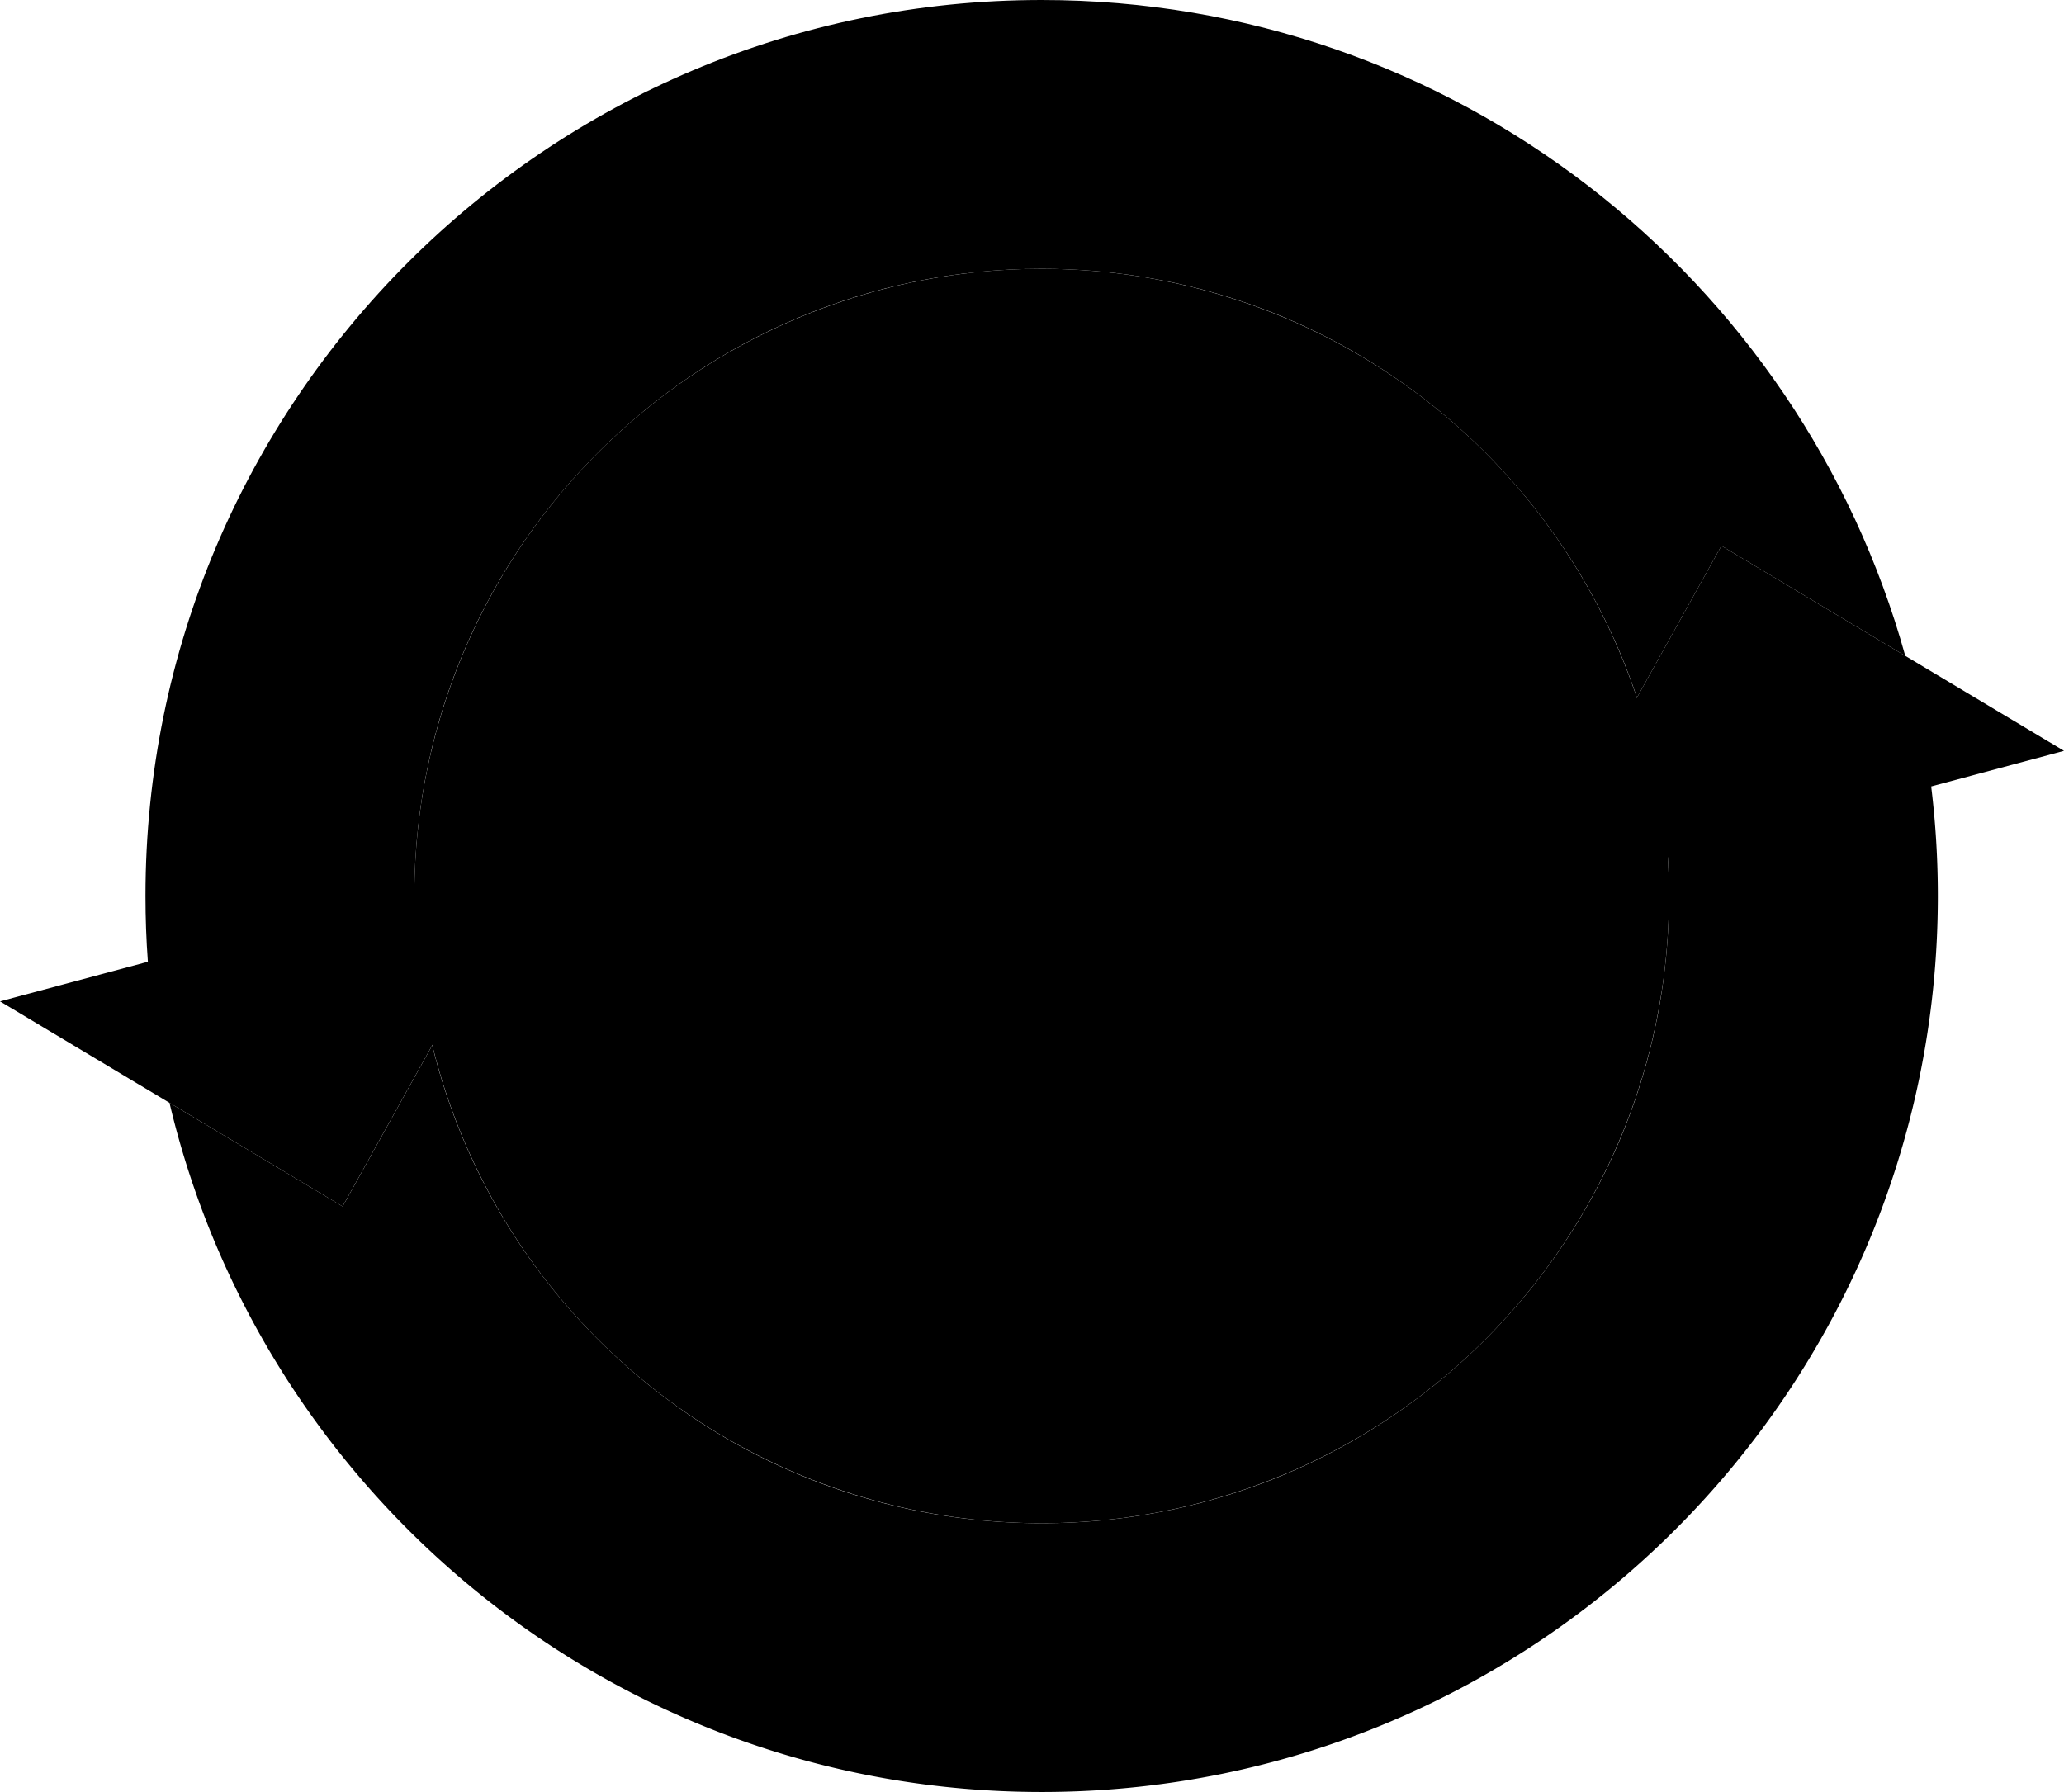 <svg xmlns="http://www.w3.org/2000/svg" xmlns:xlink="http://www.w3.org/1999/xlink" viewBox="0 0 2303.11 2000" class="bubble-hero" aria-hidden="true">
  <defs>
    <linearGradient id="Bubble_Hero_3" data-name="Bubble_Hero 3" x1="1221.51" y1="1672.84" x2="1098.84" y2="278.14" gradientUnits="userSpaceOnUse">
      <stop offset="0" stop-color="#0cf"/>
      <stop offset="1" stop-color="#0e10f4"/>
    </linearGradient>
    <linearGradient id="Bubble_Hero_3-2" x1="2308.48" y1="1143.67" x2="307.79" y2="1596.78" xlink:href="#Bubble_Hero_3"/>
    <linearGradient id="Bubble_Hero_4" data-name="Bubble_Hero 4" x1="65.54" y1="802.21" x2="2009.71" y2="420.96" xlink:href="#Bubble_Hero_3"/>
  </defs>
  <g id="bubble-arrows">
    <circle id="bubble" class="bub-arr-1" cx="1162.33" cy="1000" r="700"/>
    <path id="arrow1" class="bub-arr-2" d="M2303.11,838,2126,732,1920.85,609.15,1826.58,778.6,1704.24,998.49l156.75-42q1.32,21.6,1.34,43.52c0,386.6-313.4,700-700,700-329.16,0-605.26-227.2-680-533.33l-100,179.8L189.12,1230.84C293.33,1671.83,689.5,2000,1162.33,2000c552.28,0,1000-447.72,1000-1000a1009,1009,0,0,0-7.42-122.27Z"/>
    <path id="arrow2" class="bub-arr-3" d="M1162.33,0c-552.28,0-1000,447.72-1000,1000q0,37,2.67,73.4L0,1117.61l189.12,113.23,193.14,115.63,100-179.8L598.87,957.14l-136.5,36.58C465.75,610,777.83,300,1162.33,300c309.22,0,571.6,200.51,664.25,478.6l94.27-169.45L2126,732C2008.82,309.84,1621.77,0,1162.33,0Z"/>
  </g>
</svg>
